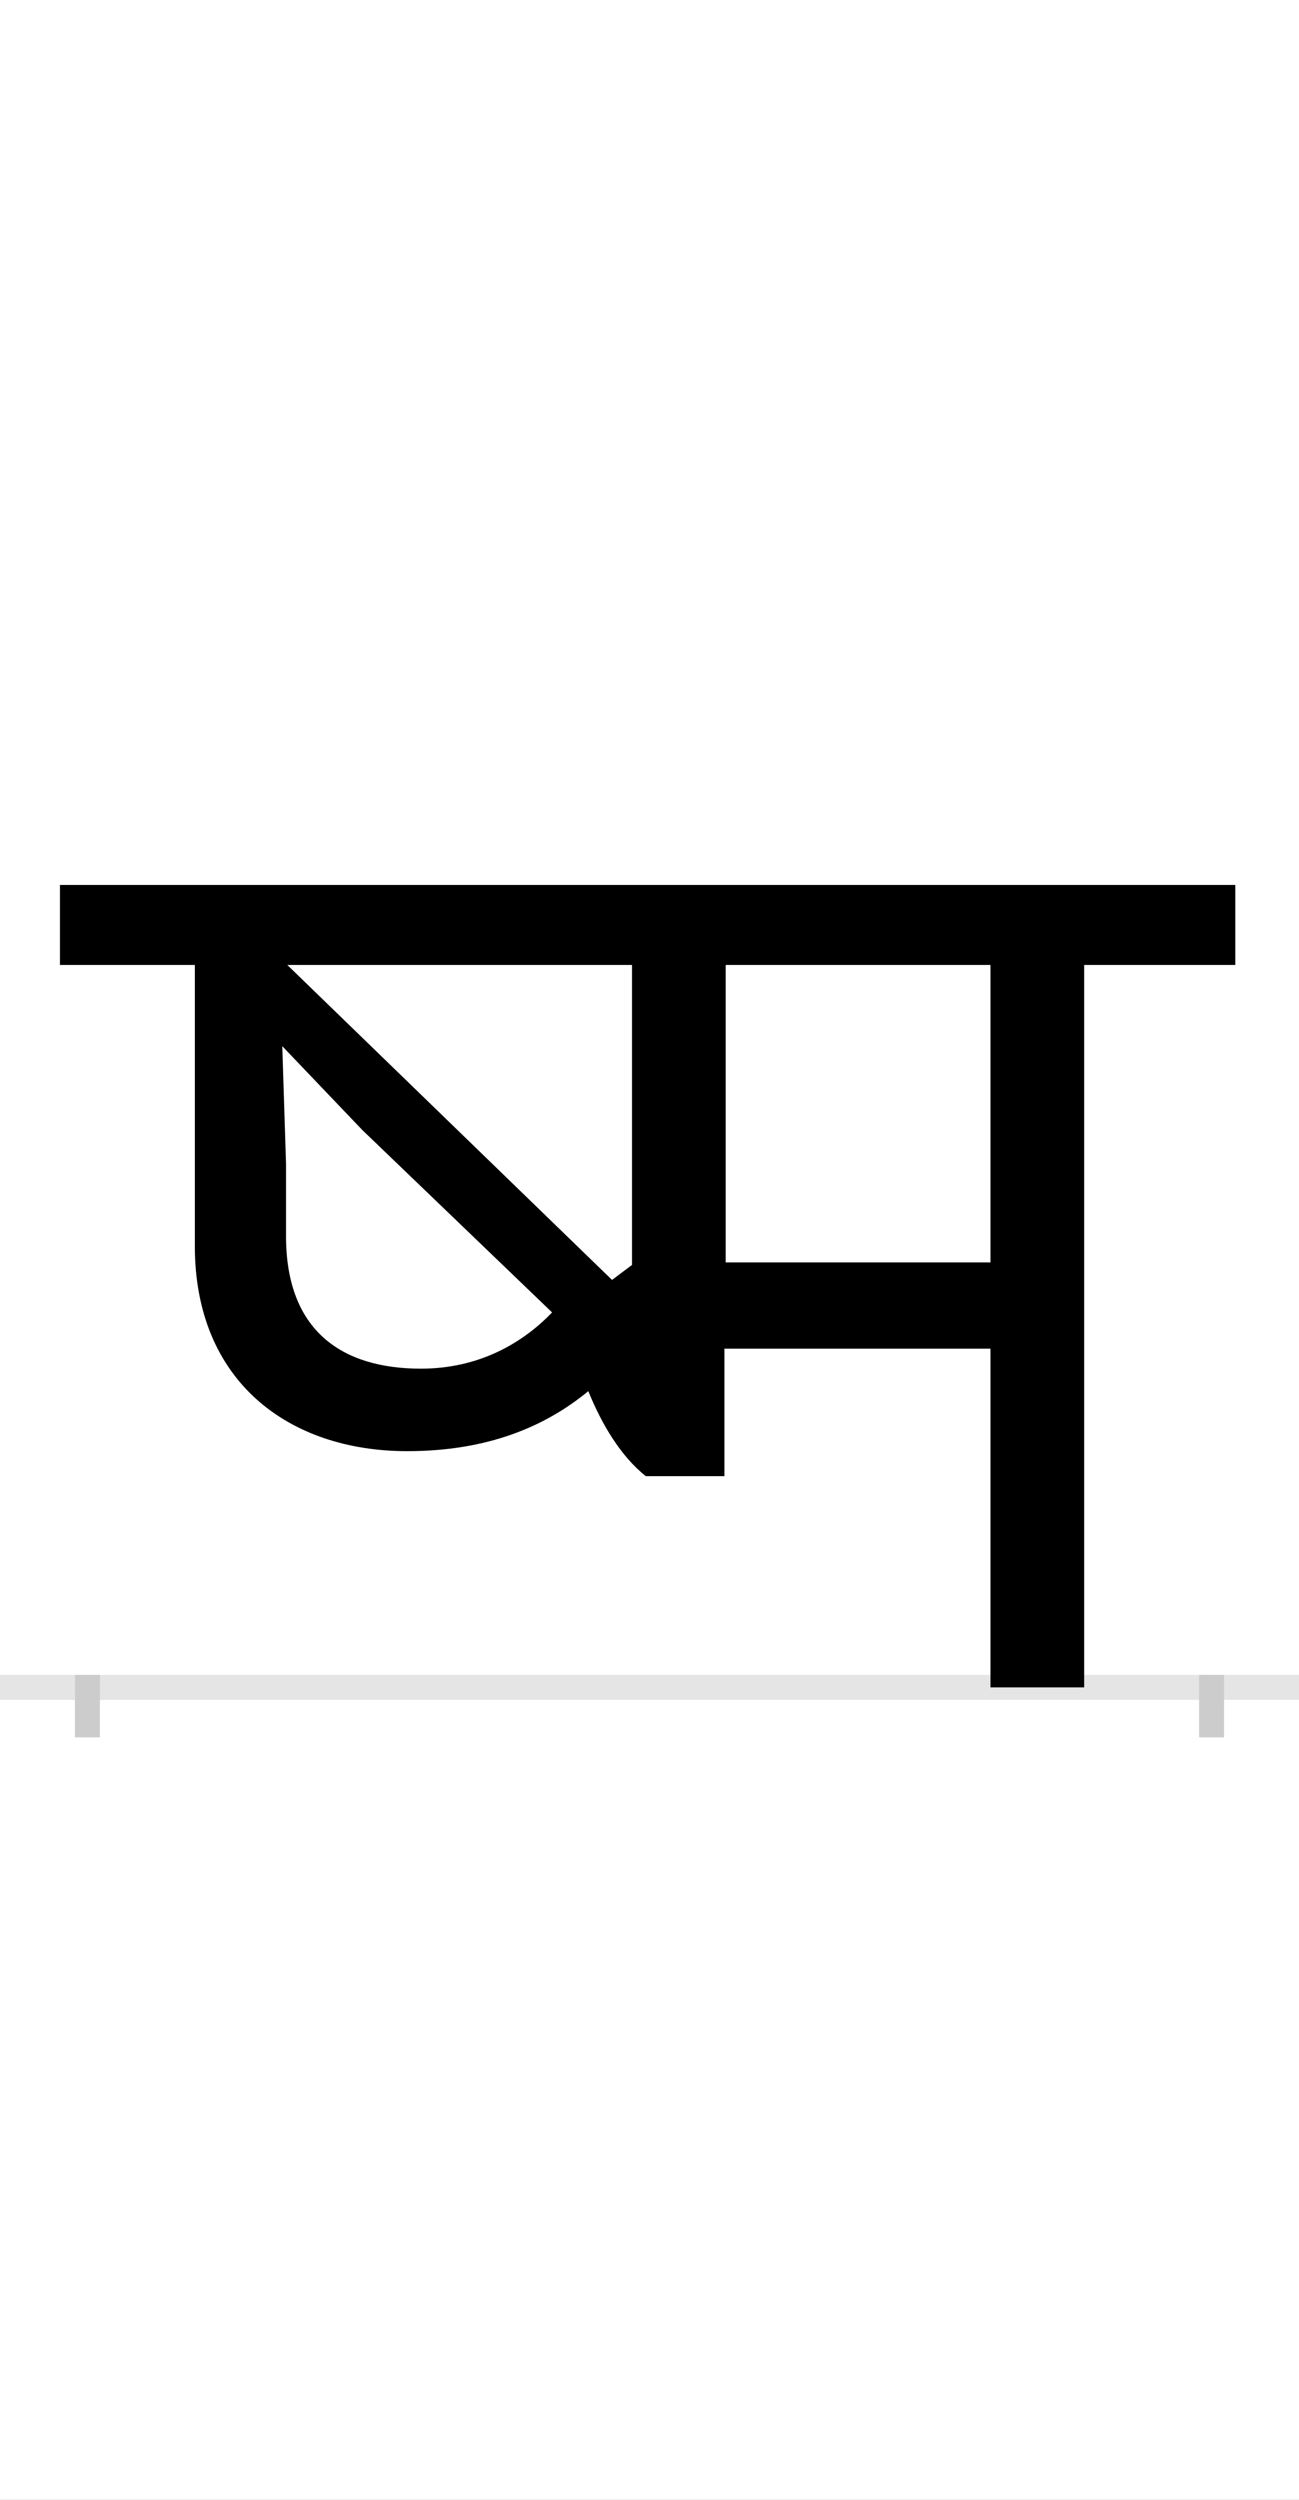 <?xml version="1.0" encoding="UTF-8"?>
<svg height="200.0" version="1.1" width="104.0" xmlns="http://www.w3.org/2000/svg" xmlns:xlink="http://www.w3.org/1999/xlink">
 <rect width="100%" height="100%" fill="#808080" stroke="none"/>
 <path d="M0,0 l104,0 l0,200 l-104,0 Z M0,0" fill="rgb(255,255,255)" transform="matrix(1,0,0,-1,0.0,200.0)"/>
 <path d="M0,0 l104,0" fill="none" stroke="rgb(229,229,229)" stroke-width="2" transform="matrix(1,0,0,-1,0.0,135.0)"/>
 <path d="M0,1 l0,-5" fill="none" stroke="rgb(204,204,204)" stroke-width="2" transform="matrix(1,0,0,-1,7.0,135.0)"/>
 <path d="M0,1 l0,-5" fill="none" stroke="rgb(204,204,204)" stroke-width="2" transform="matrix(1,0,0,-1,97.0,135.0)"/>
 <path d="M160,578 l276,0 l0,-240 l-16,-12 Z M267,255 c-63,0,-108,30,-108,106 l0,58 l-3,94 l64,-67 l152,-146 c-24,-25,-59,-45,-105,-45 Z M798,0 l0,578 l121,0 l0,64 l-941,0 l0,-64 l108,0 l0,-225 c0,-108,75,-164,170,-164 c65,0,111,20,145,48 c11,-27,26,-52,46,-68 l63,0 l0,102 l213,0 l0,-271 Z M723,578 l0,-238 l-212,0 l0,238 Z M723,578" fill="rgb(0,0,0)" transform="matrix(0.1,0.0,0.0,-0.1,7.0,135.0)"/>
</svg>